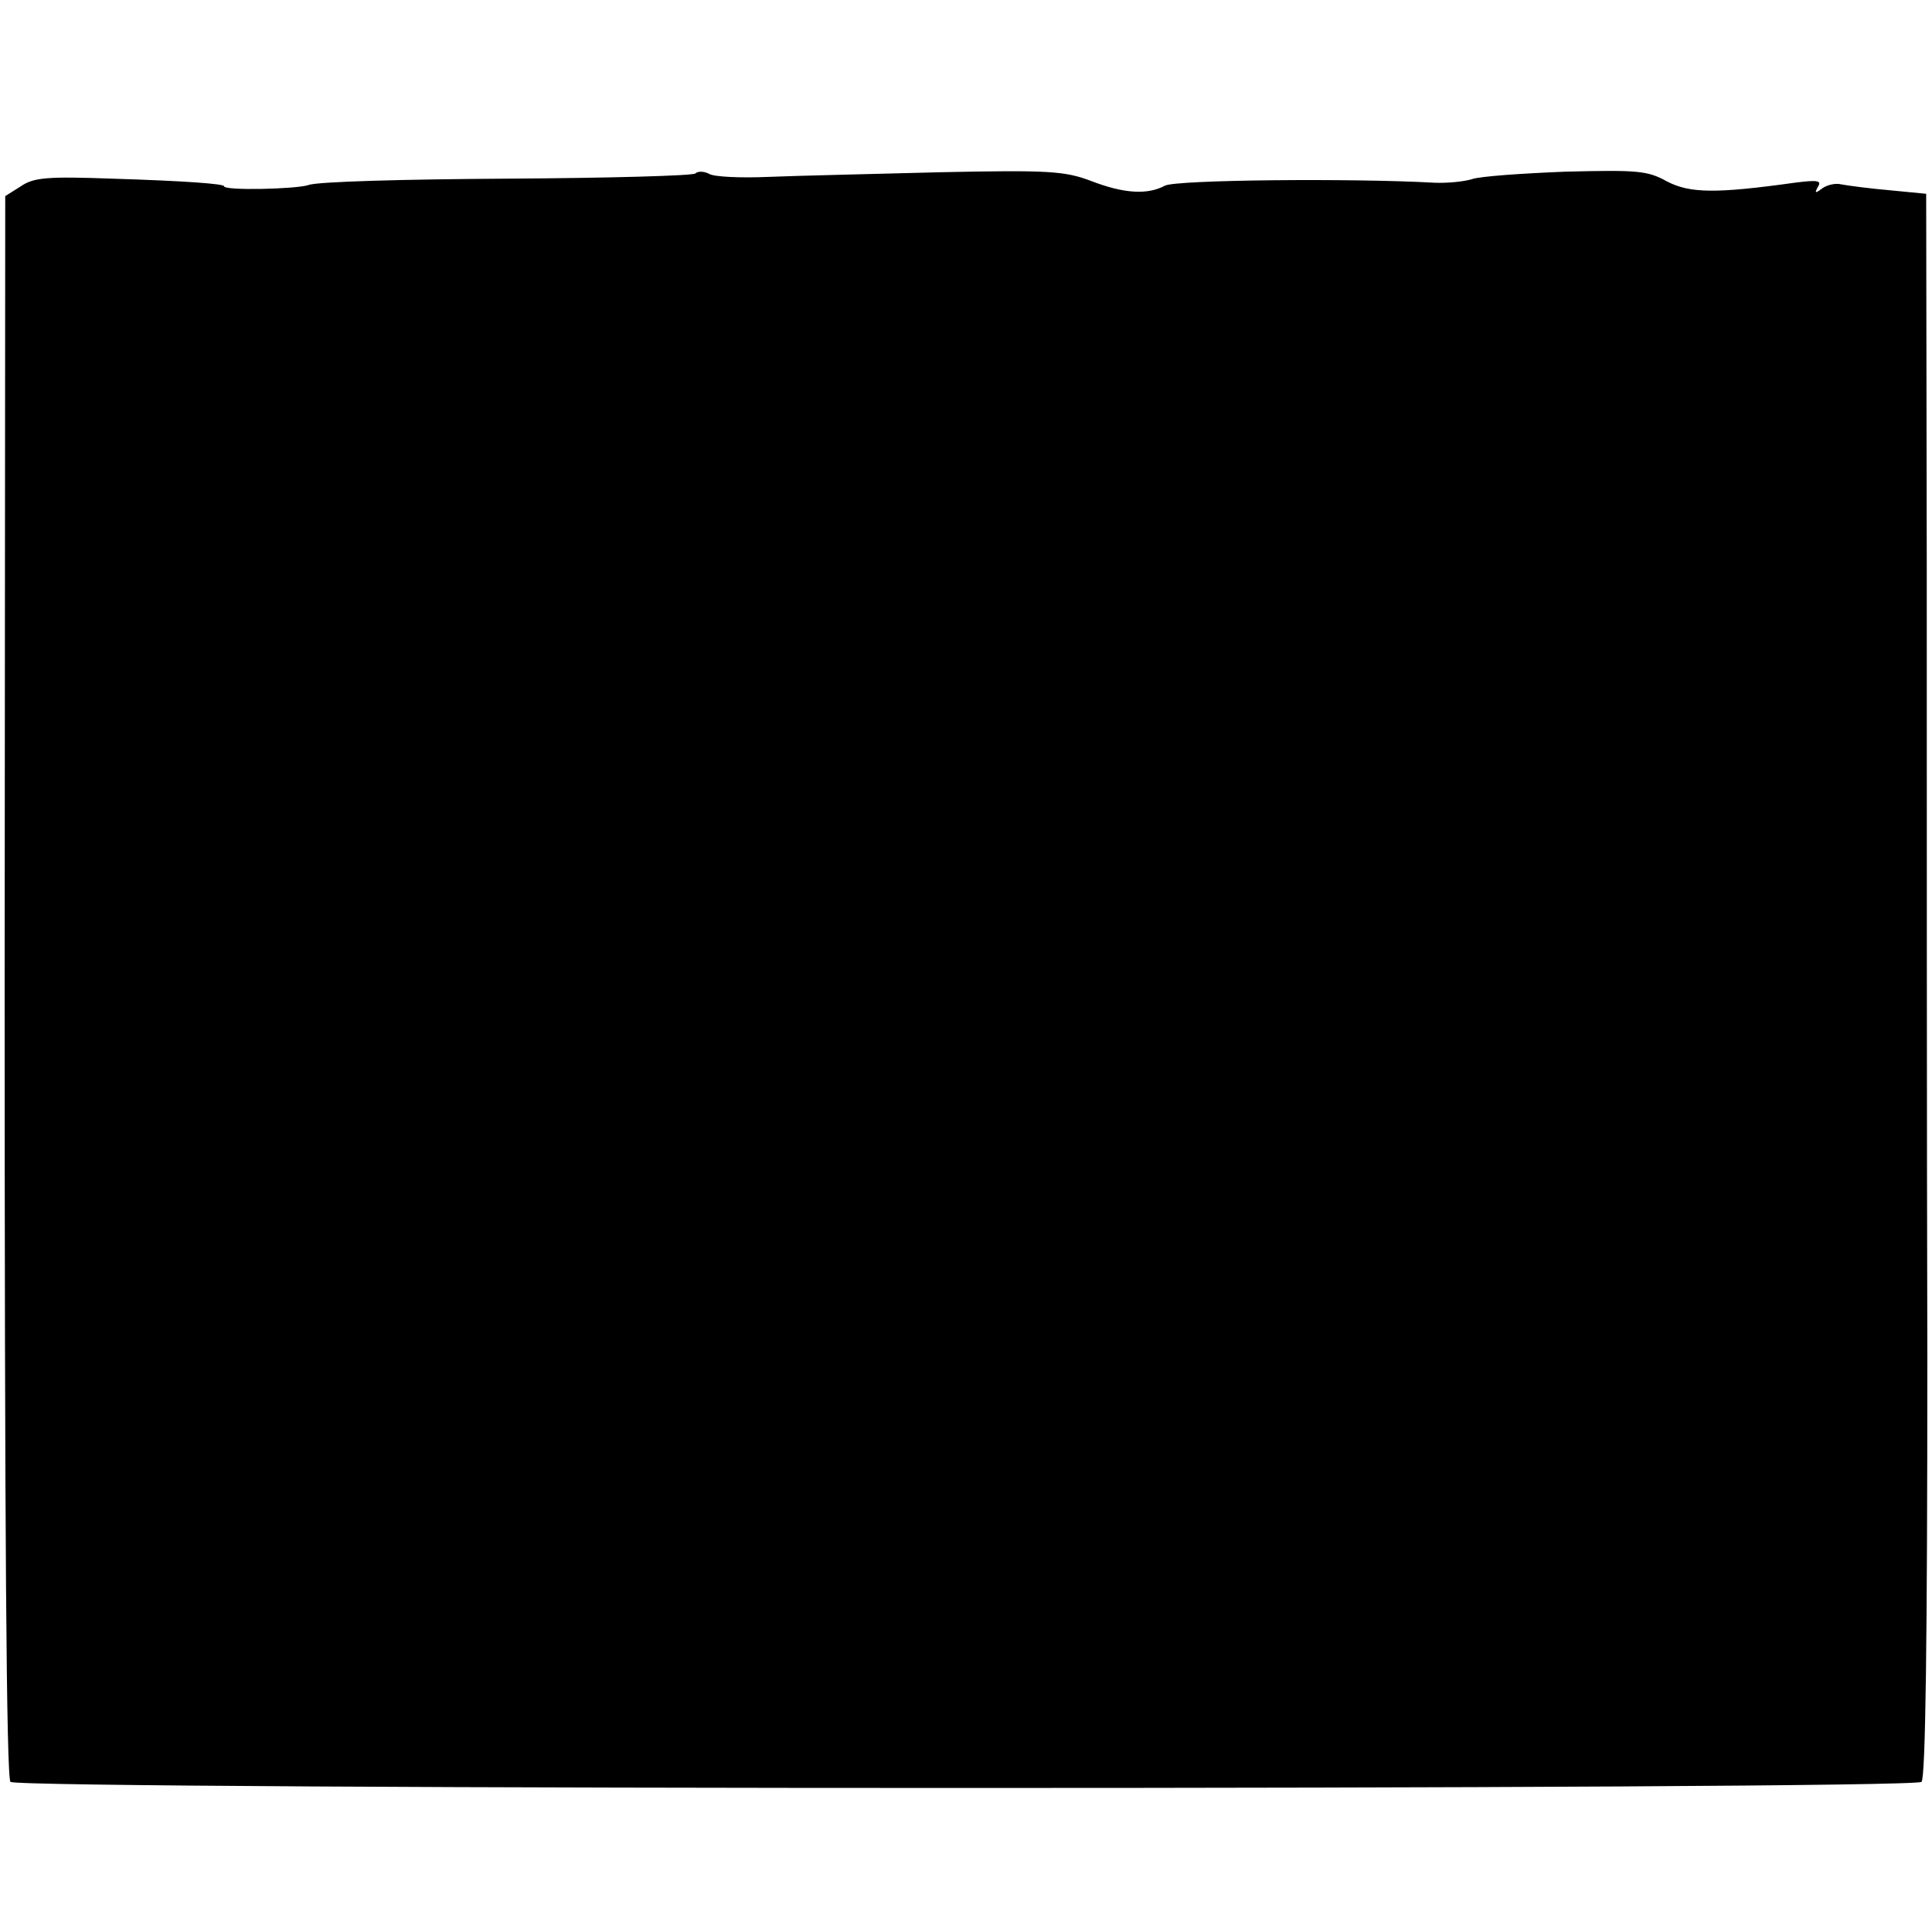 <?xml version="1.0" standalone="no"?>
<!DOCTYPE svg PUBLIC "-//W3C//DTD SVG 20010904//EN"
 "http://www.w3.org/TR/2001/REC-SVG-20010904/DTD/svg10.dtd">
<svg version="1.0" xmlns="http://www.w3.org/2000/svg"
 width="332pt" height="332pt" viewBox="0 0 332 332"
 preserveAspectRatio="xMidYMid meet">
<g transform="translate(0,332) scale(0.1,-0.1)"
fill="#000000" stroke="none">
<path d="M1195 3022 c-3 -4 -149 -8 -323 -9 -174 -1 -328 -5 -342 -11 -21 -7
-145 -10 -145 -2 0 4 -64 9 -192 13 -112 4 -135 2 -157 -13 l-27 -17 -1 -1357
c0 -938 3 -1361 10 -1368 14 -14 3270 -14 3284 0 7 7 10 250 10 729 -1 395 -1
1007 -1 1359 l-1 641 -62 6 c-35 3 -72 8 -83 10 -11 3 -26 -1 -34 -7 -12 -9
-13 -8 -7 3 7 11 -1 12 -40 7 -136 -19 -180 -18 -219 2 -34 19 -51 20 -175 17
-75 -3 -148 -8 -161 -13 -13 -4 -42 -7 -64 -6 -142 8 -444 5 -463 -5 -30 -16
-70 -14 -127 8 -45 17 -72 19 -260 15 -115 -3 -248 -6 -295 -8 -47 -2 -92 0
-101 5 -9 5 -20 5 -24 1z"/>
</g>
</svg>
